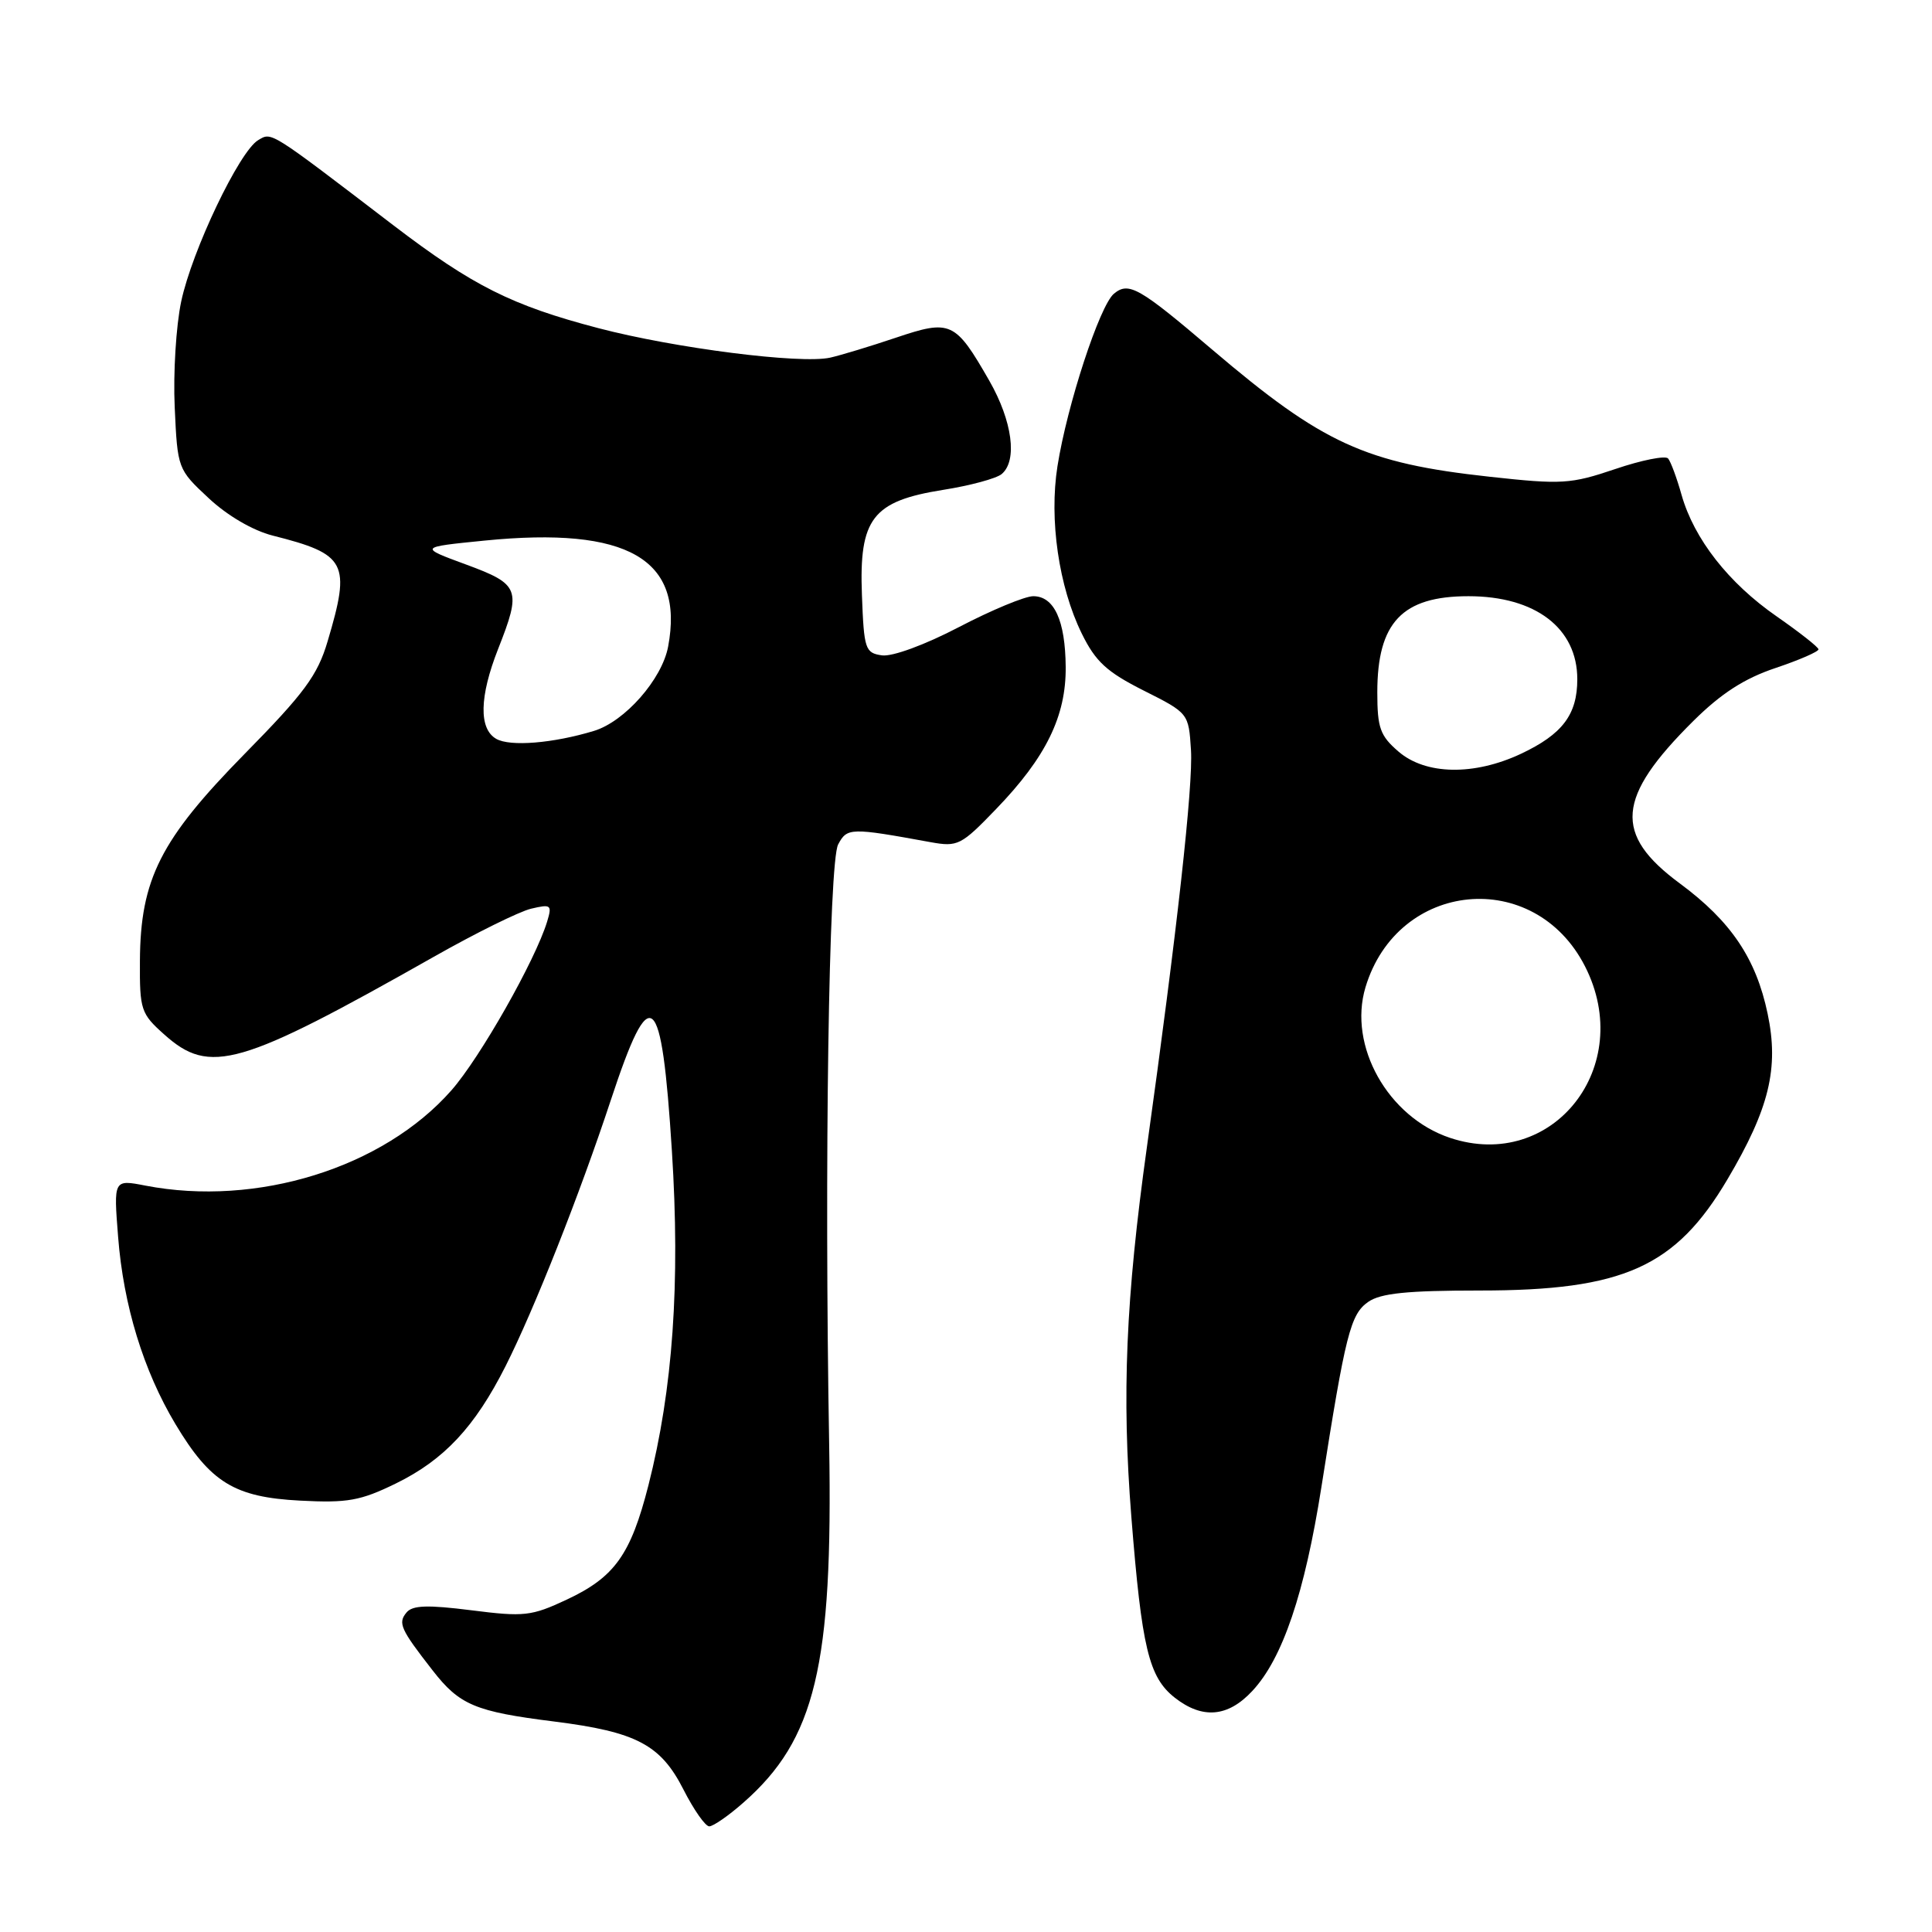 <?xml version="1.0" encoding="UTF-8" standalone="no"?>
<!DOCTYPE svg PUBLIC "-//W3C//DTD SVG 1.1//EN" "http://www.w3.org/Graphics/SVG/1.1/DTD/svg11.dtd" >
<svg xmlns="http://www.w3.org/2000/svg" xmlns:xlink="http://www.w3.org/1999/xlink" version="1.1" viewBox="0 0 256 256">
 <g >
 <path fill="currentColor"
d=" M 98.50 238.86 C 108.04 230.49 110.37 220.75 109.87 191.50 C 109.22 154.45 109.82 114.20 111.06 111.89 C 112.25 109.66 112.68 109.65 123.30 111.59 C 126.91 112.24 127.35 112.02 132.00 107.19 C 138.60 100.35 141.27 94.89 141.21 88.37 C 141.16 82.21 139.68 79.00 136.91 79.00 C 135.81 79.00 131.38 80.84 127.07 83.09 C 122.55 85.45 118.24 87.03 116.87 86.84 C 114.64 86.52 114.48 86.04 114.21 78.85 C 113.82 68.71 115.60 66.40 124.97 64.91 C 128.52 64.35 132.01 63.41 132.72 62.82 C 134.85 61.05 134.15 55.80 131.09 50.45 C 126.57 42.57 125.98 42.30 118.70 44.75 C 115.29 45.90 111.38 47.08 110.00 47.39 C 106.08 48.26 89.43 46.14 79.28 43.48 C 67.80 40.47 62.63 37.87 52.11 29.84 C 35.55 17.18 36.04 17.49 34.21 18.57 C 31.72 20.04 25.44 33.20 24.01 39.95 C 23.33 43.15 22.94 49.45 23.15 53.96 C 23.52 62.11 23.55 62.19 27.65 66.01 C 30.13 68.33 33.51 70.30 36.14 70.97 C 45.93 73.44 46.51 74.56 43.41 84.98 C 42.08 89.48 40.33 91.85 32.40 99.91 C 21.26 111.25 18.60 116.50 18.54 127.33 C 18.50 133.81 18.67 134.32 21.77 137.08 C 27.81 142.49 31.74 141.35 57.50 126.77 C 63.00 123.65 68.79 120.79 70.36 120.41 C 73.02 119.78 73.17 119.90 72.50 122.11 C 70.93 127.26 63.61 140.16 59.81 144.48 C 50.77 154.75 34.04 159.95 19.27 157.10 C 15.05 156.28 15.05 156.28 15.65 163.89 C 16.36 172.99 19.01 181.62 23.24 188.69 C 27.88 196.44 31.06 198.39 39.76 198.84 C 46.05 199.17 47.76 198.86 52.45 196.57 C 58.85 193.44 62.92 189.08 66.99 181.02 C 70.78 173.51 76.81 158.27 80.94 145.76 C 86.22 129.76 87.66 130.96 89.03 152.51 C 90.15 170.08 89.16 184.07 85.92 196.81 C 83.57 206.01 81.45 208.98 75.09 211.96 C 70.42 214.15 69.44 214.26 62.46 213.37 C 56.67 212.64 54.66 212.70 53.87 213.66 C 52.70 215.06 53.06 215.87 57.32 221.33 C 60.89 225.93 62.97 226.80 73.43 228.11 C 84.32 229.48 87.55 231.18 90.57 237.14 C 91.93 239.81 93.46 242.00 93.98 242.00 C 94.50 242.00 96.54 240.59 98.50 238.86 Z  M 165.93 224.07 C 169.95 219.78 172.88 211.11 175.10 197.00 C 178.29 176.72 178.94 174.16 181.29 172.51 C 182.94 171.36 186.44 171.00 196.10 171.00 C 215.10 171.00 222.02 167.89 228.89 156.28 C 234.44 146.90 235.74 141.55 234.22 134.32 C 232.69 127.01 229.36 122.07 222.60 117.07 C 213.76 110.55 214.16 105.67 224.37 95.54 C 228.05 91.89 231.13 89.90 235.25 88.52 C 238.41 87.46 240.98 86.34 240.96 86.04 C 240.94 85.74 238.44 83.78 235.41 81.67 C 229.04 77.25 224.48 71.42 222.82 65.59 C 222.19 63.34 221.38 61.16 221.03 60.75 C 220.68 60.34 217.53 60.96 214.03 62.15 C 208.11 64.15 206.96 64.22 197.38 63.17 C 180.90 61.37 175.28 58.80 160.64 46.34 C 150.93 38.07 149.56 37.29 147.60 38.92 C 145.72 40.48 141.40 53.66 140.12 61.77 C 139.00 68.84 140.29 77.74 143.34 83.95 C 145.17 87.68 146.66 89.04 151.54 91.50 C 157.49 94.49 157.50 94.51 157.81 99.38 C 158.11 104.06 155.96 123.42 151.97 152.00 C 149.17 172.06 148.63 184.85 149.91 201.00 C 151.29 218.36 152.22 222.24 155.66 224.95 C 159.32 227.82 162.70 227.54 165.93 224.07 Z  M 65.75 97.90 C 63.43 96.57 63.52 92.30 66.00 86.00 C 69.12 78.08 68.88 77.43 61.75 74.80 C 55.50 72.50 55.50 72.50 64.22 71.63 C 83.21 69.74 90.71 74.08 88.53 85.68 C 87.72 90.01 82.79 95.61 78.70 96.85 C 73.29 98.49 67.59 98.96 65.75 97.90 Z  M 192.13 150.77 C 183.91 148.02 178.61 138.59 180.93 130.83 C 185.19 116.63 203.31 114.89 210.02 128.04 C 216.78 141.30 205.74 155.32 192.13 150.77 Z  M 185.31 99.59 C 182.87 97.49 182.50 96.45 182.50 91.74 C 182.50 82.48 185.80 79.00 194.58 79.00 C 203.45 79.00 209.00 83.23 209.00 90.00 C 209.00 94.69 207.03 97.29 201.54 99.88 C 195.32 102.80 188.91 102.69 185.31 99.59 Z "/>
</g>
</svg>